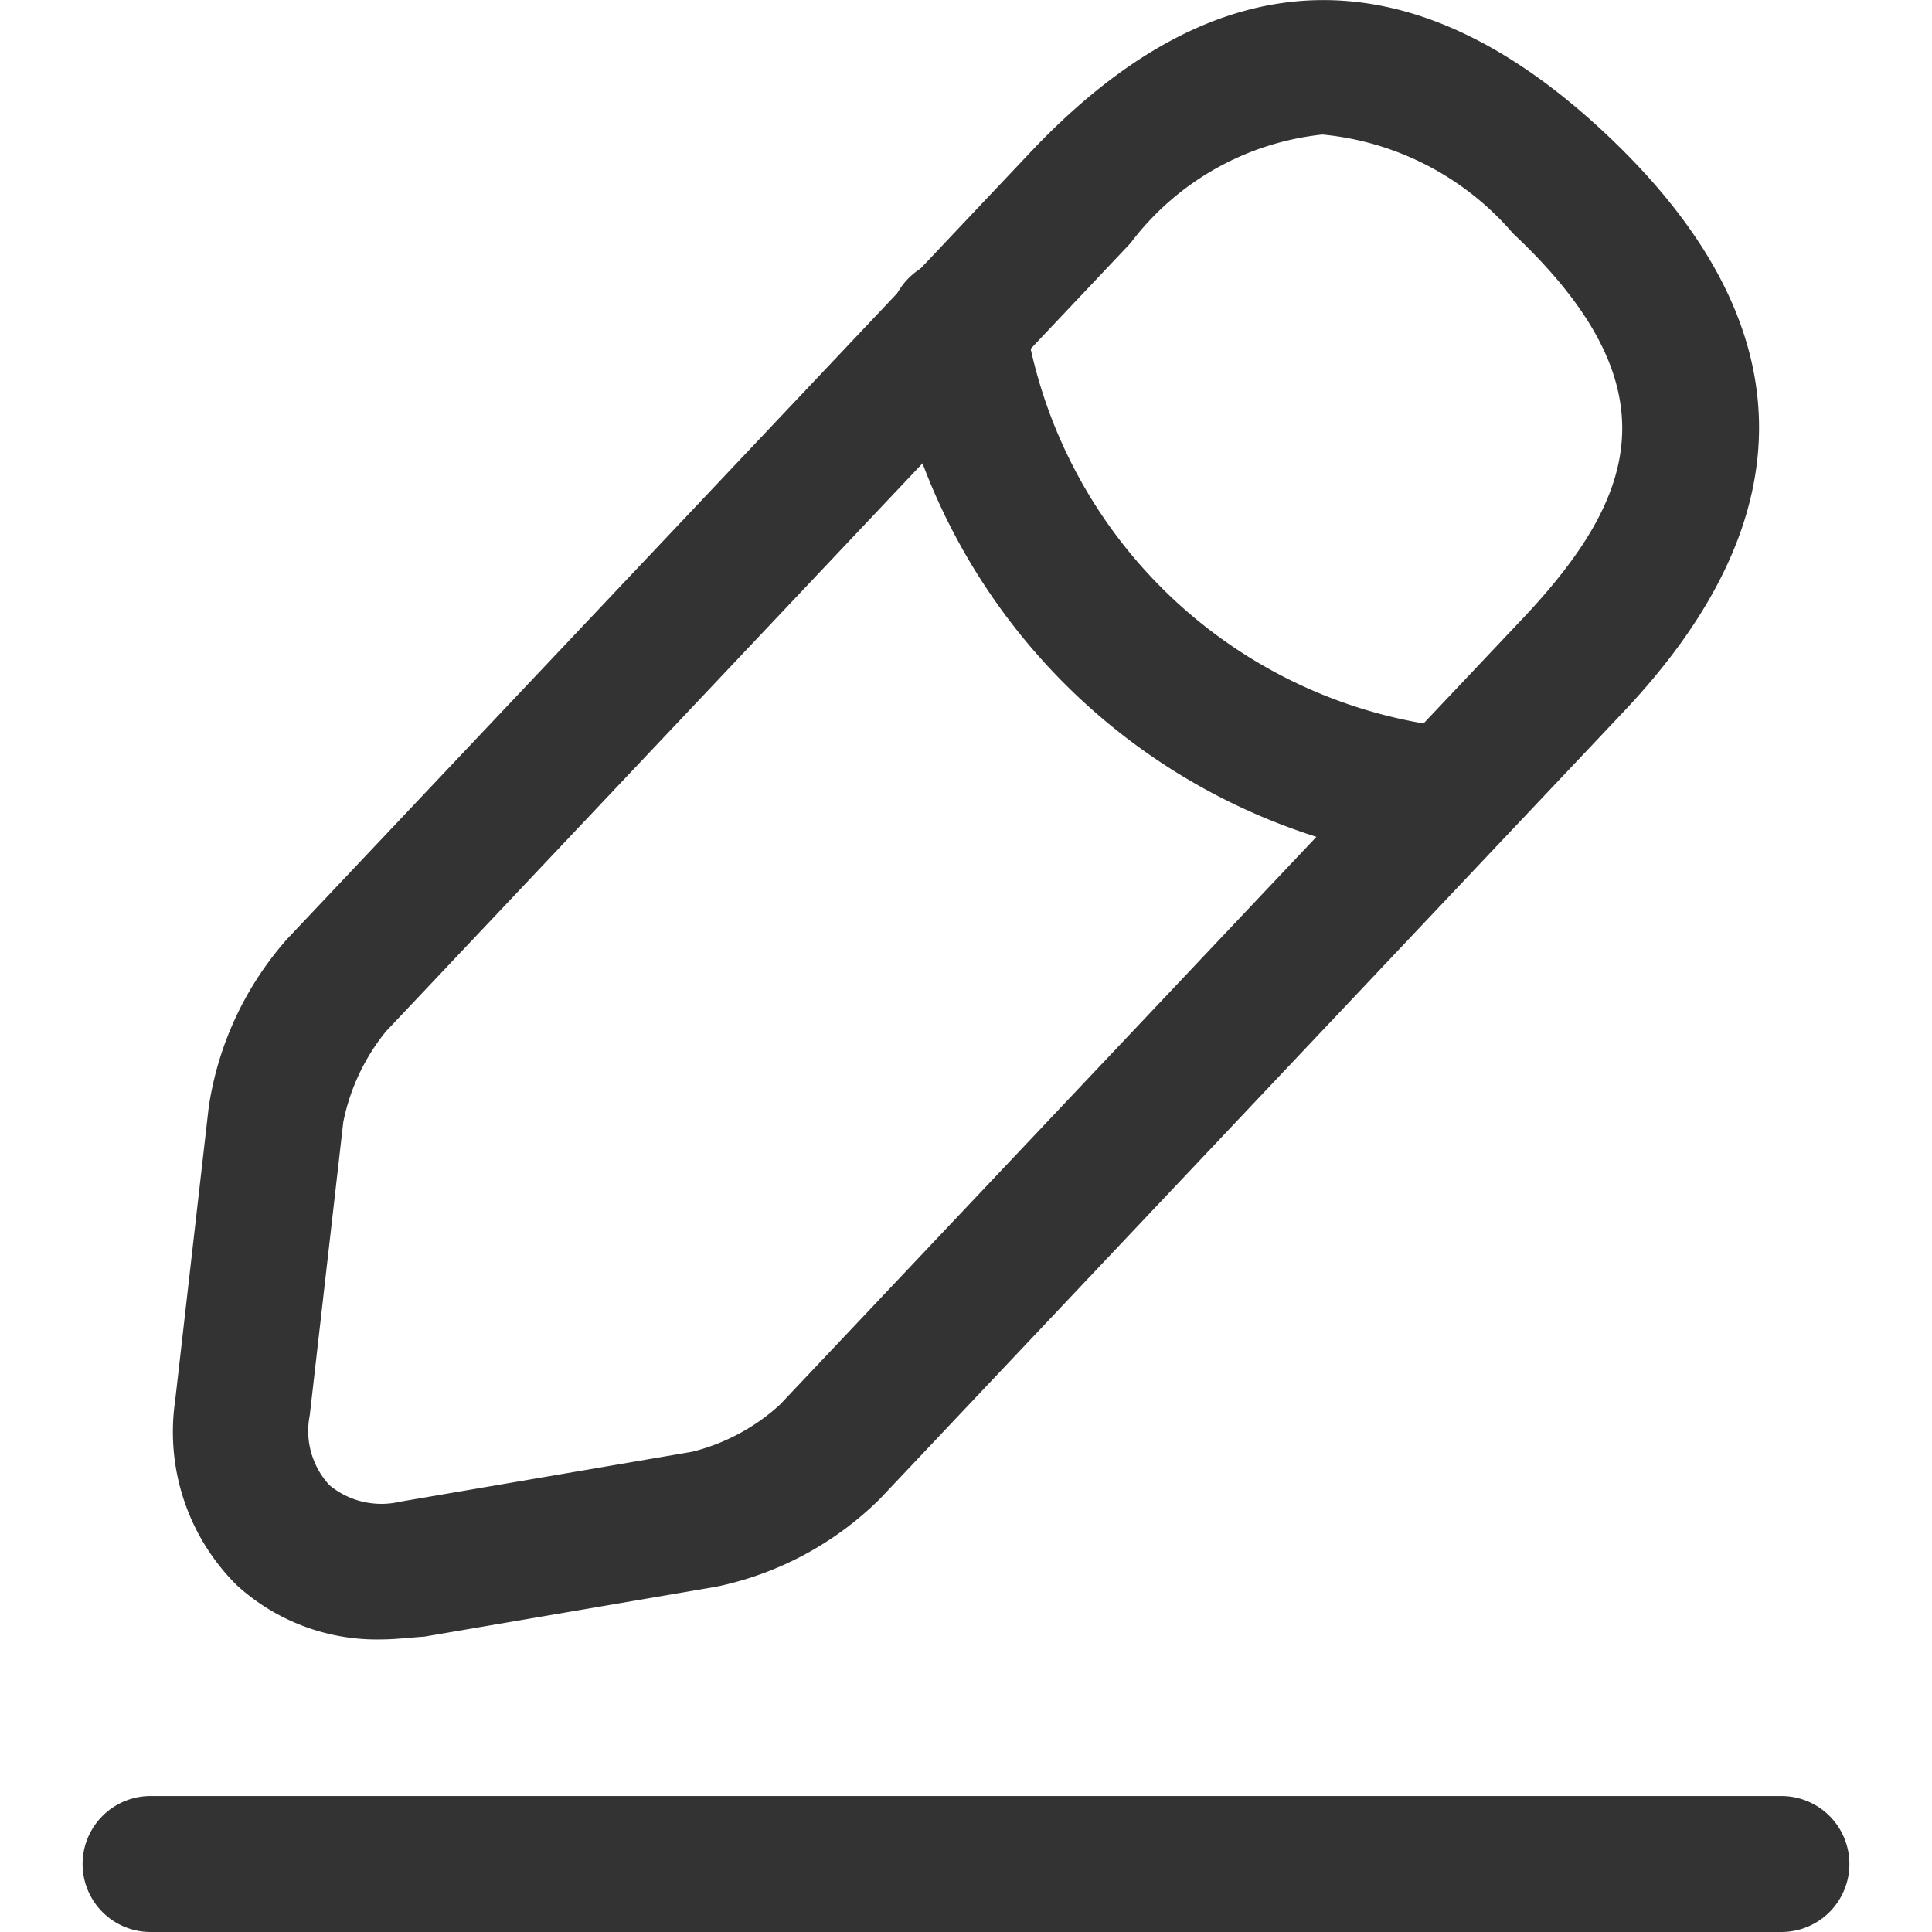 <svg xmlns="http://www.w3.org/2000/svg" xmlns:xlink="http://www.w3.org/1999/xlink" width="16" height="16" viewBox="0 0 16 16">
  <defs>
    <clipPath id="clip-path">
      <rect id="Rectangle_664" data-name="Rectangle 664" width="16" height="16" fill="#333" stroke="#707070" stroke-width="1"/>
    </clipPath>
  </defs>
  <g id="Mask_Group_19" data-name="Mask Group 19" clip-path="url(#clip-path)">
    <g id="edit-2" transform="translate(0.684 0)">
      <path id="Path_6094" data-name="Path 6094" d="M4.157,14.647a1.719,1.719,0,0,1-1.193-.45,1.787,1.787,0,0,1-.51-1.523l.278-2.431a2.7,2.7,0,0,1,.653-1.4l6.16-6.52C11.082.7,12.688.653,14.316,2.191s1.673,3.144.135,4.772l-6.16,6.52a2.705,2.705,0,0,1-1.358.728l-2.416.413C4.389,14.632,4.277,14.647,4.157,14.647Zm7.8-12.463a2.292,2.292,0,0,0-1.591.9L4.2,9.612a1.733,1.733,0,0,0-.353.75l-.278,2.431a.659.659,0,0,0,.165.578.676.676,0,0,0,.585.135l2.416-.413a1.677,1.677,0,0,0,.728-.39l6.16-6.52c.93-.99,1.268-1.906-.09-3.181A2.373,2.373,0,0,0,11.953,2.184Z" transform="translate(-1.688 -1.07)" fill="#333"/>
      <path id="Path_6095" data-name="Path 6095" d="M13.011,8.216h-.053A5.147,5.147,0,0,1,8.374,3.879a.566.566,0,1,1,1.118-.173A4.031,4.031,0,0,0,13.079,7.1a.563.563,0,0,1,.5.615A.581.581,0,0,1,13.011,8.216Z" transform="translate(-1.688 -1.07)" fill="#333"/>
      <path id="Path_6096" data-name="Path 6096" d="M15.757,17.07H2.251a.563.563,0,0,1,0-1.126H15.757a.563.563,0,0,1,0,1.126Z" transform="translate(-1.688 -1.07)" fill="#333"/>
    </g>
  </g>
</svg>
